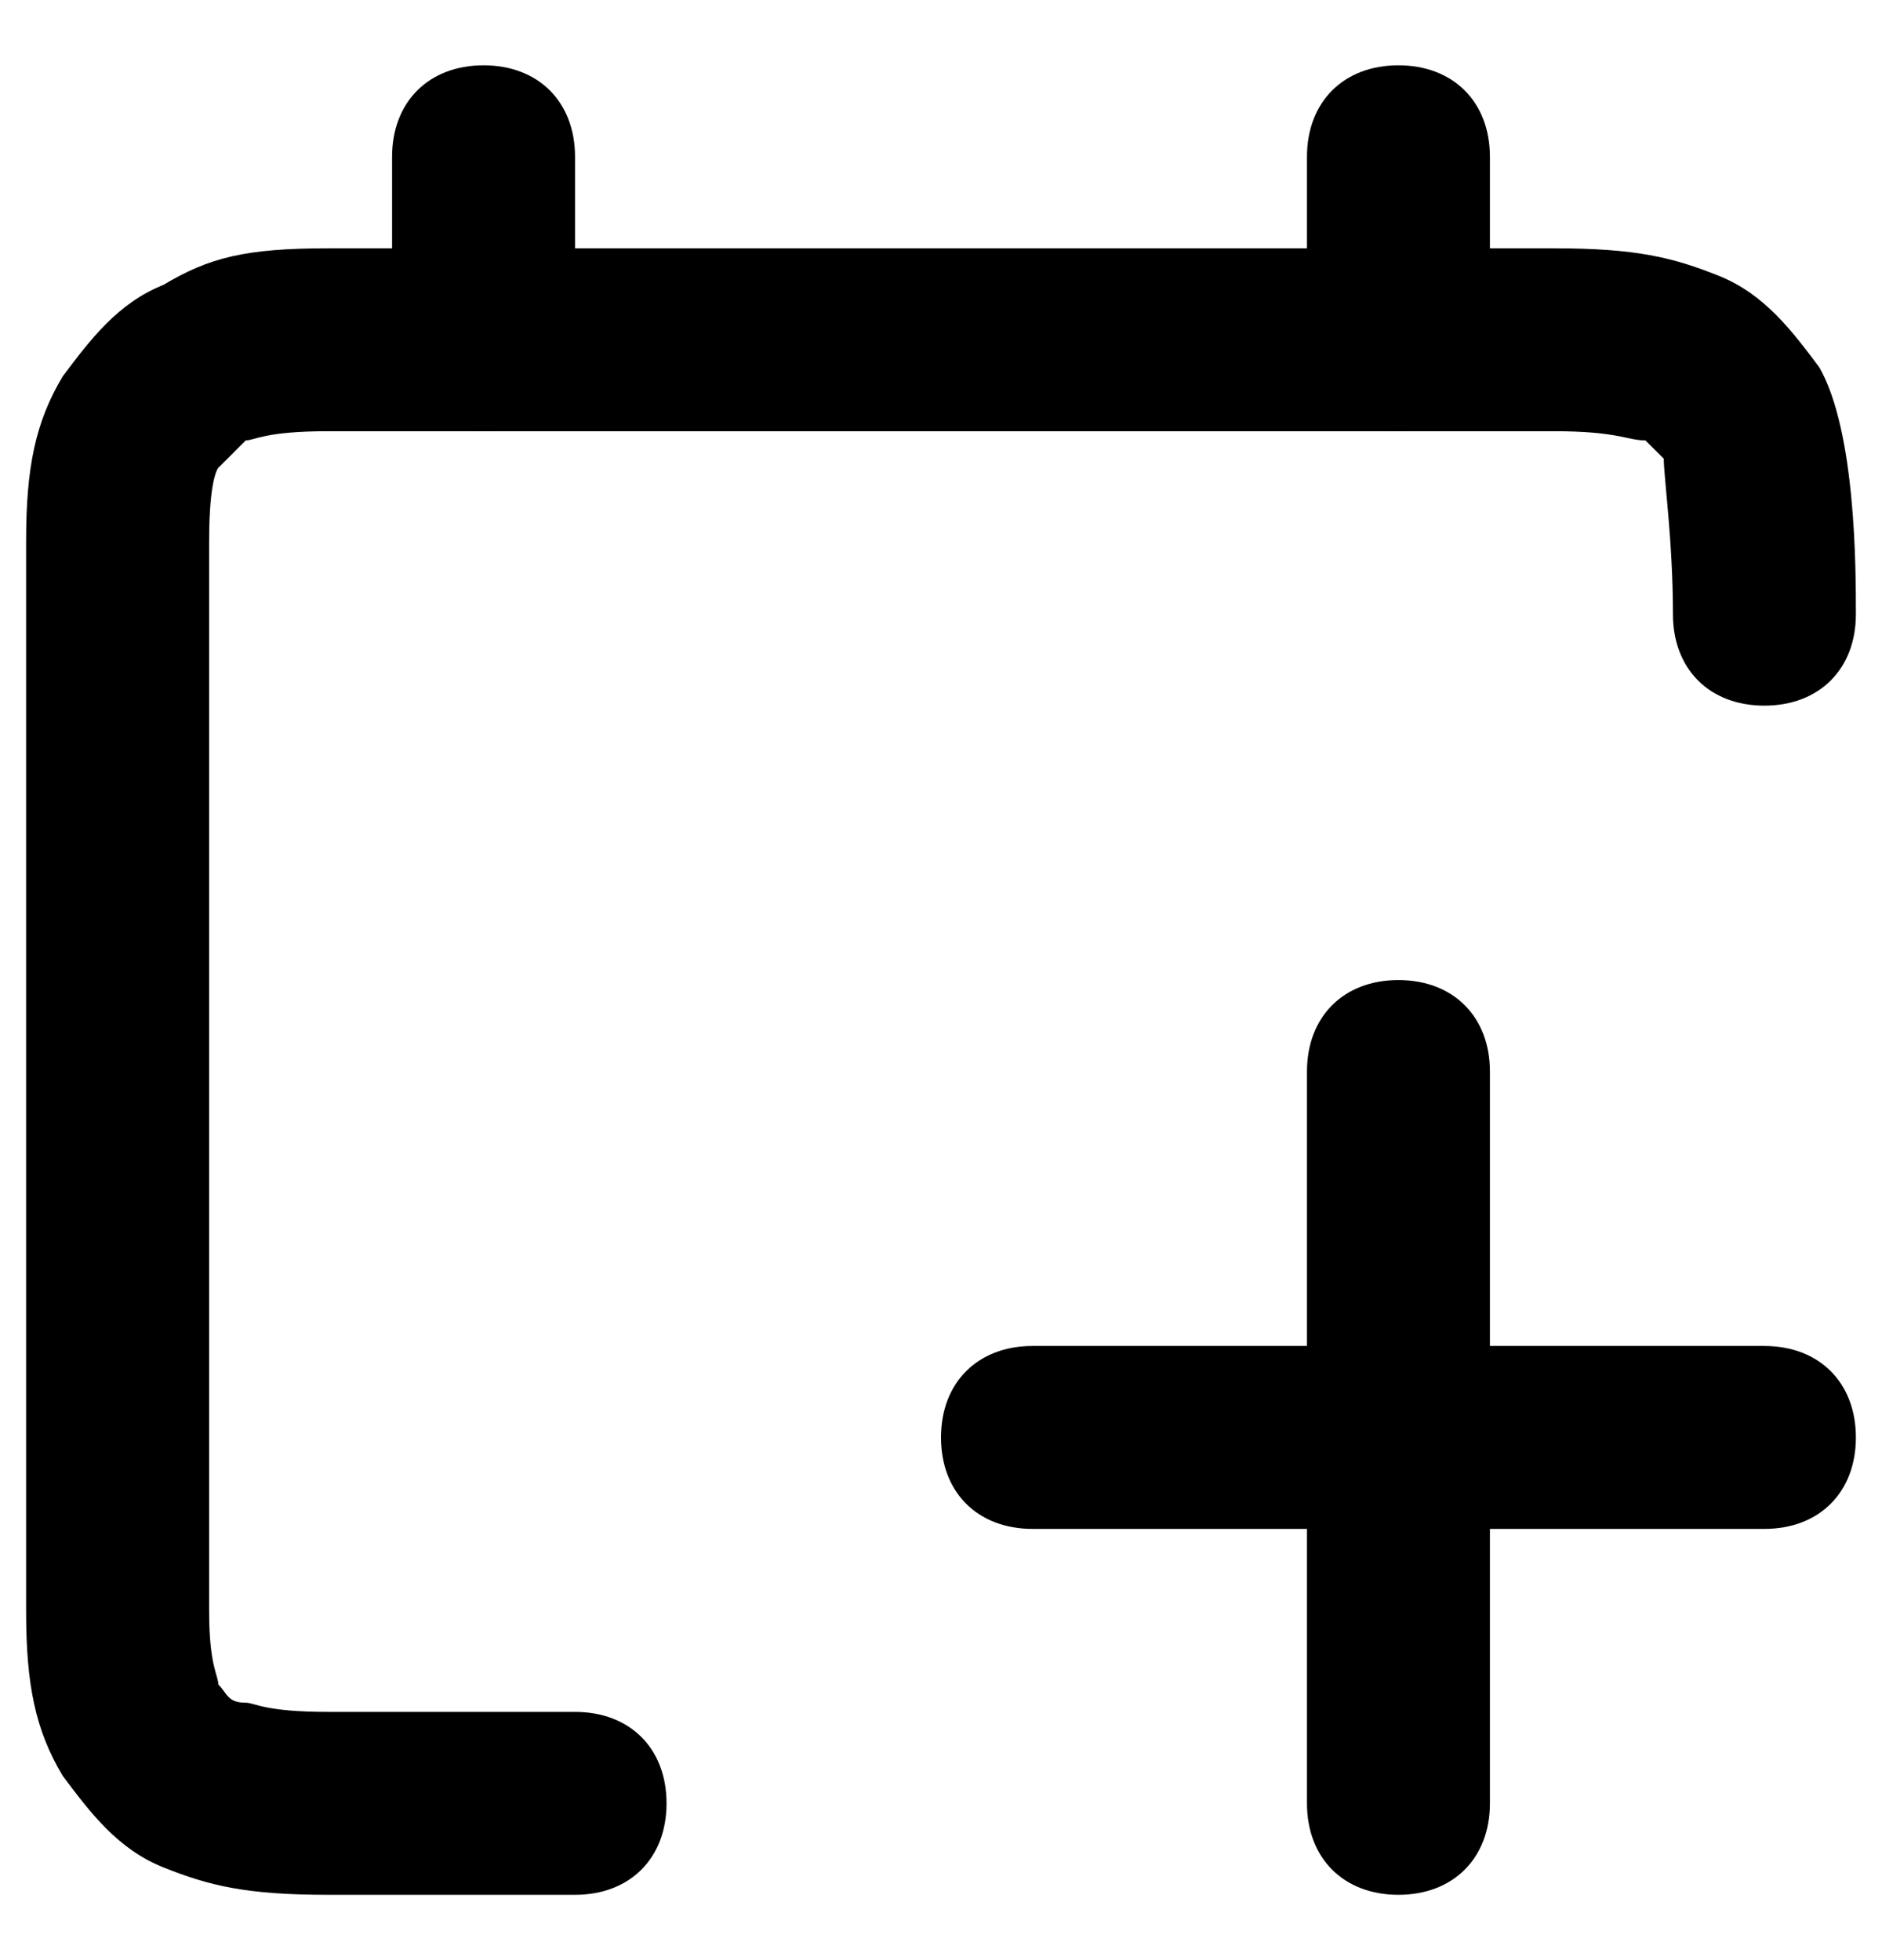 <svg width="24" height="25" viewBox="0 0 24 25" fill="none" xmlns="http://www.w3.org/2000/svg">
    <path d="M17.833 5.5C17.133 5.5 16.667 5.034 16.667 4.333V2C16.667 1.3 17.133 0.833 17.833 0.833C18.533 0.833 19 1.3 19 2V4.333C19 5.034 18.533 5.5 17.833 5.5ZM6.167 5.5C5.467 5.5 5 5.034 5 4.333V2C5 1.3 5.467 0.833 6.167 0.833C6.867 0.833 7.333 1.3 7.333 2V4.333C7.333 5.034 6.867 5.5 6.167 5.5ZM17.833 24.167C17.133 24.167 16.667 23.7 16.667 23V13.667C16.667 12.967 17.133 12.5 17.833 12.5C18.533 12.5 19 12.967 19 13.667V23C19 23.7 18.533 24.167 17.833 24.167Z" fill="black"/>
    <path d="M22.5 19.5H13.167C12.467 19.5 12 19.034 12 18.334C12 17.634 12.467 17.167 13.167 17.167H22.5C23.2 17.167 23.667 17.634 23.667 18.334C23.667 19.034 23.2 19.5 22.5 19.5Z" fill="black"/>
    <path d="M7.333 24.167H4.184C3.134 24.167 2.667 24.05 2.083 23.817C1.5 23.584 1.15 23.117 0.8 22.65C0.45 22.067 0.333 21.484 0.333 20.55V6.9C0.333 5.967 0.45 5.384 0.8 4.8C1.15 4.334 1.5 3.867 2.083 3.634C2.667 3.284 3.134 3.167 4.184 3.167H19.817C20.867 3.167 21.334 3.284 21.917 3.517C22.5 3.75 22.85 4.217 23.2 4.684C23.667 5.5 23.667 7.25 23.667 7.834C23.667 8.534 23.2 9 22.5 9C21.8 9 21.334 8.534 21.334 7.834C21.334 6.9 21.217 6.084 21.217 5.85L20.983 5.617C20.75 5.617 20.634 5.5 19.817 5.5H4.184C3.367 5.5 3.25 5.617 3.134 5.617L2.784 5.967C2.784 5.967 2.667 6.084 2.667 6.9V20.55C2.667 21.25 2.784 21.367 2.784 21.484C2.9 21.6 2.9 21.717 3.134 21.717C3.25 21.717 3.367 21.834 4.184 21.834H7.333C8.034 21.834 8.5 22.3 8.5 23C8.5 23.7 8.034 24.167 7.333 24.167Z" fill="black"/>
</svg>
